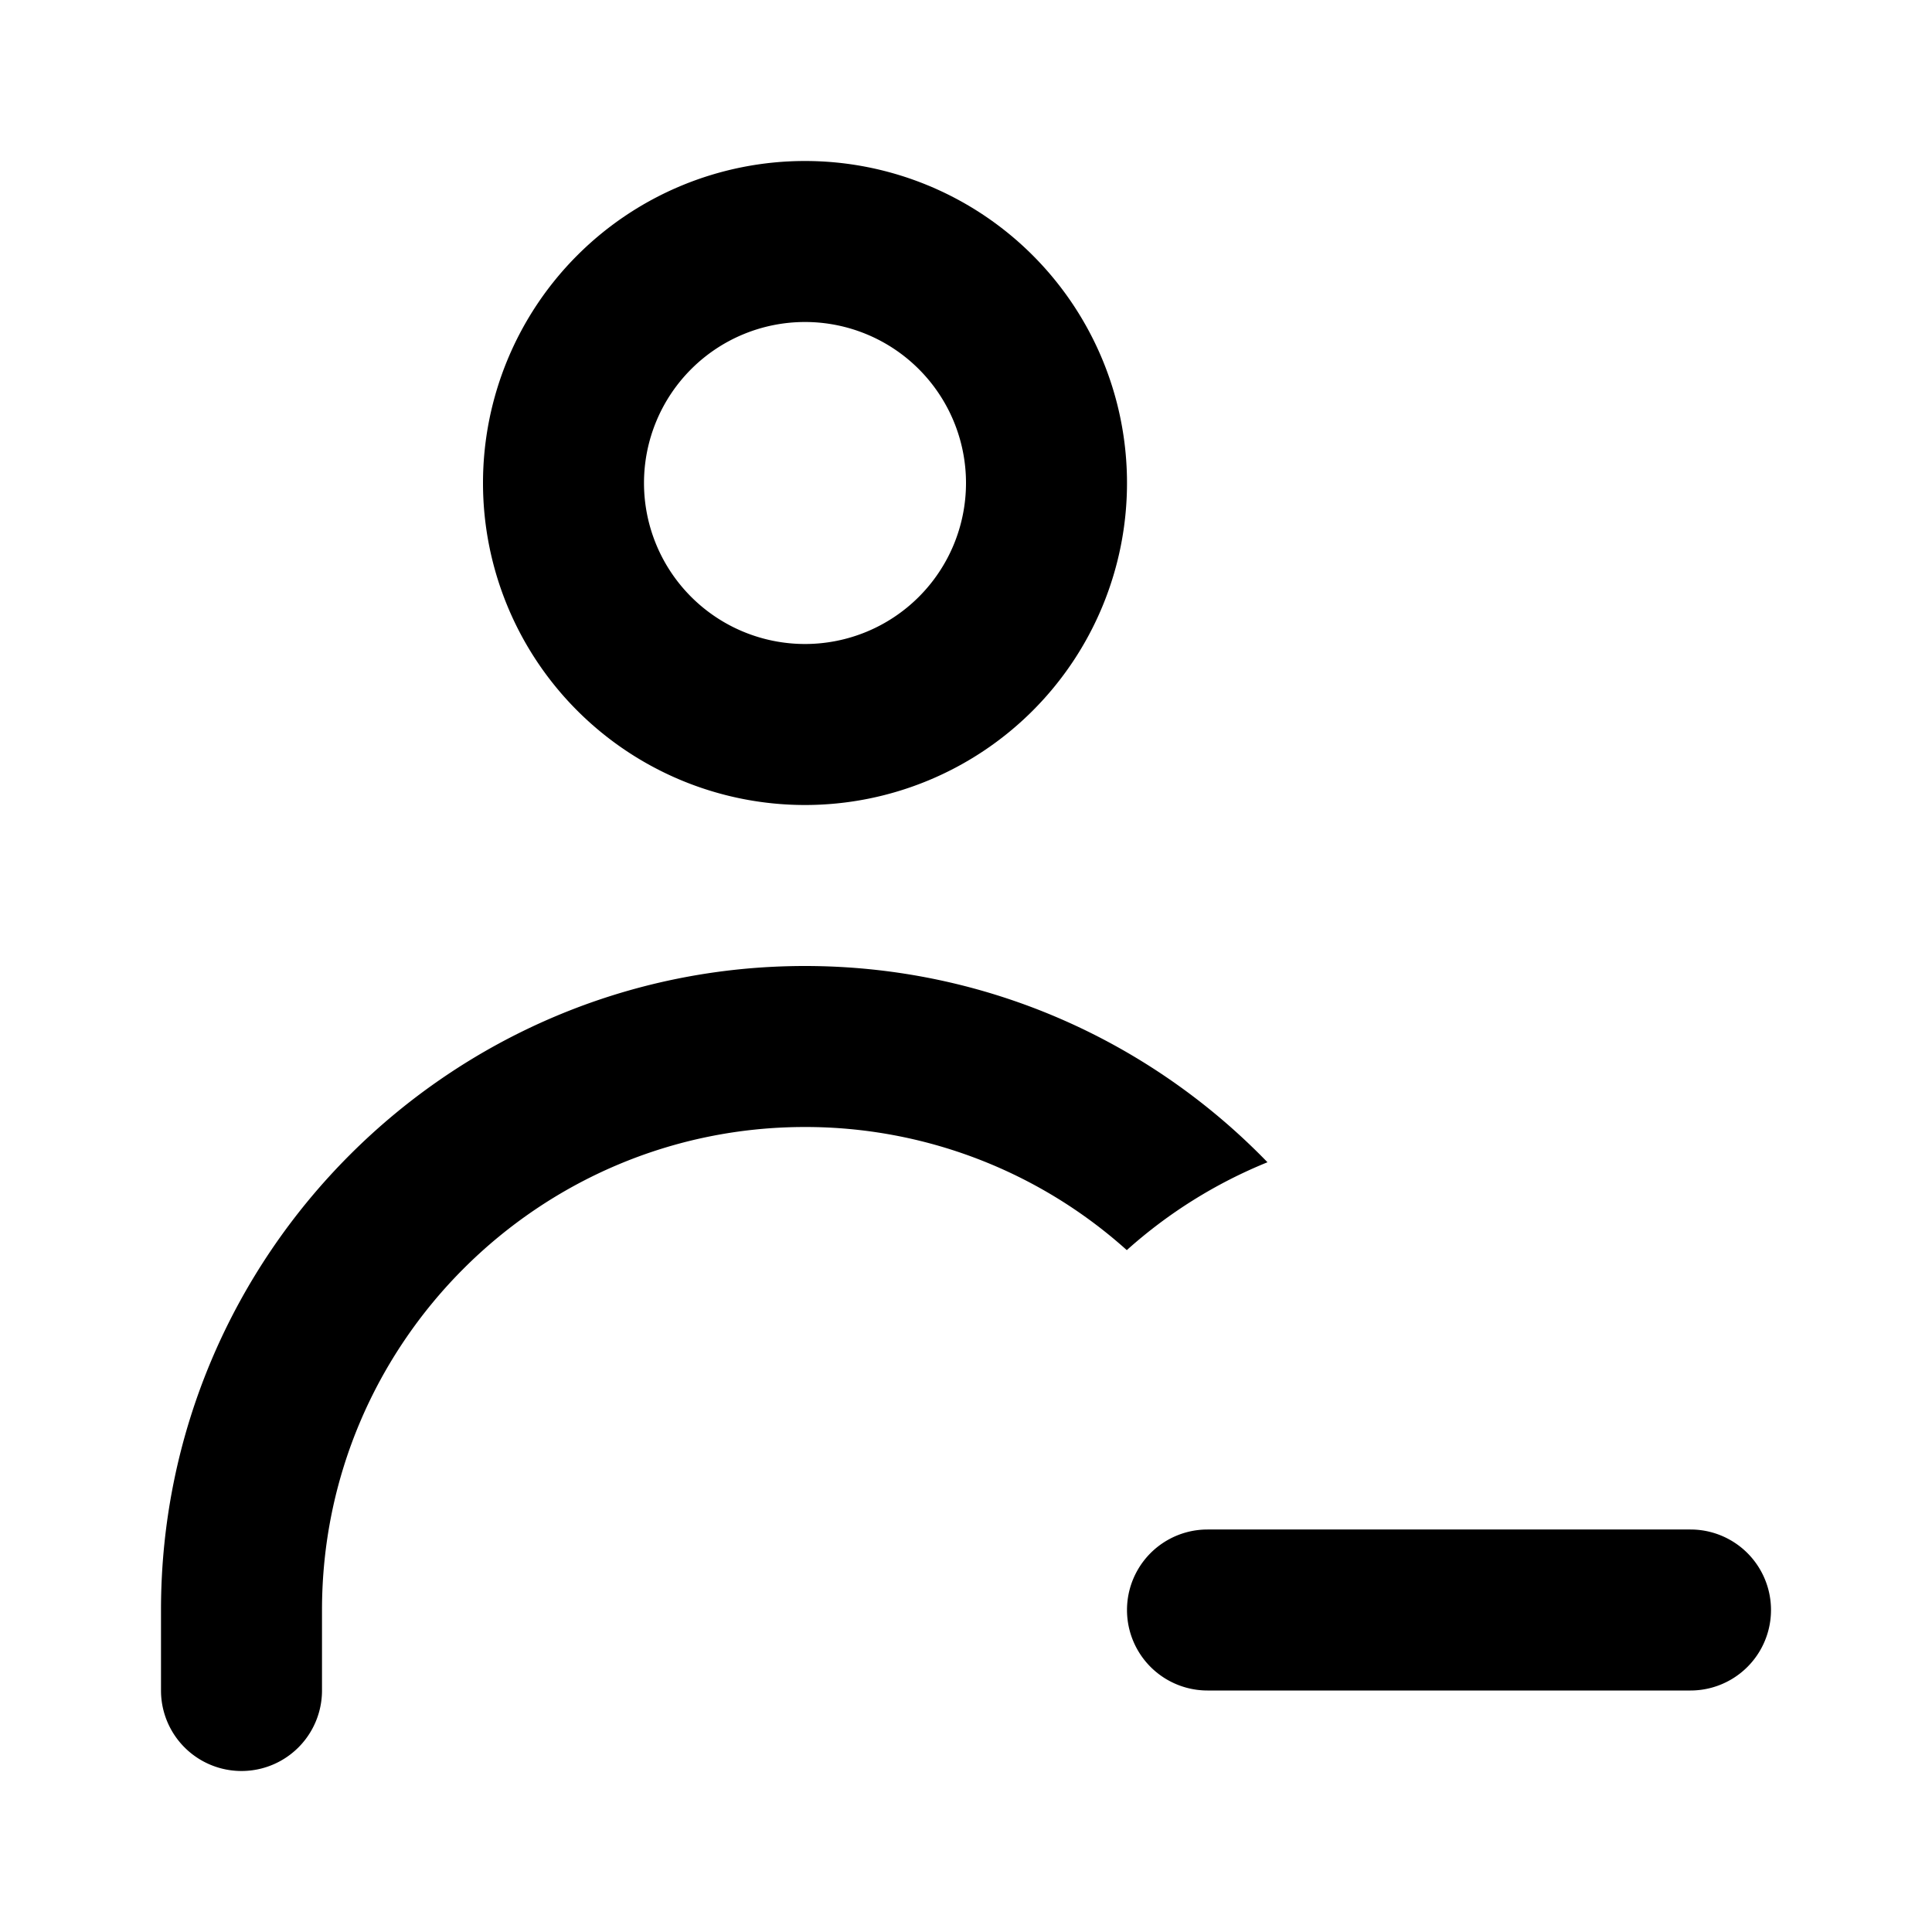 <svg width="24" height="24" fill="none" xmlns="http://www.w3.org/2000/svg"><path fill-rule="evenodd" clip-rule="evenodd" d="M13.998 15.53A5.976 5.976 0 0 0 10 14c-3.309 0-6 2.691-6 6H2c0-4.411 3.589-8 8-8 2.252 0 4.29.935 5.745 2.438a6 6 0 0 0-1.747 1.091ZM2 20h2v1a1 1 0 1 1-2 0v-1Zm8-10a4 4 0 1 1 0-8 4 4 0 0 1 0 8Zm0-2a2 2 0 1 0 0-4 2 2 0 0 0 0 4Zm5 11h6a1 1 0 1 1 0 2h-6a1 1 0 1 1 0-2Z" fill="#000"/></svg>